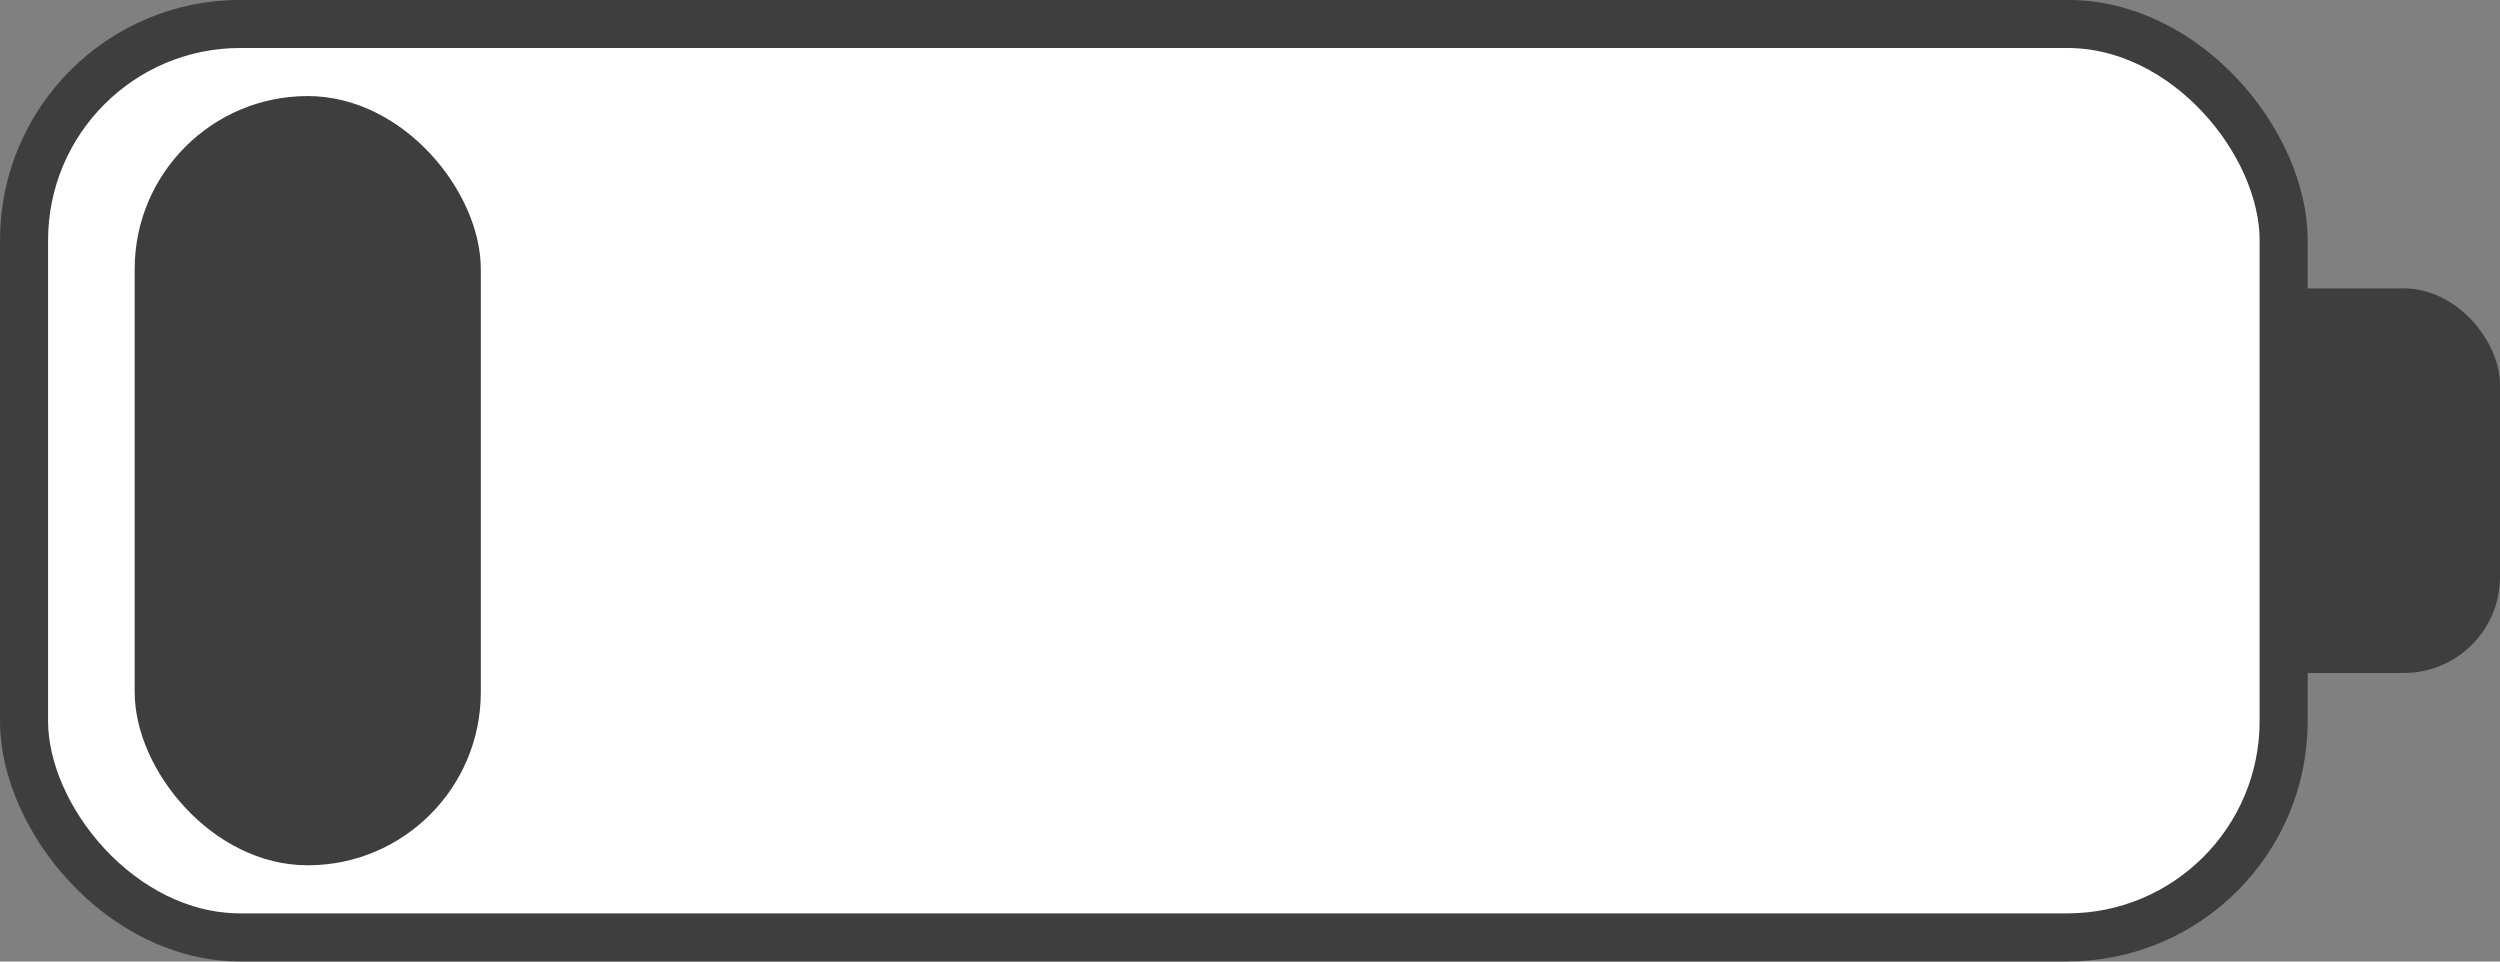 <svg width="52" height="20" viewBox="0 0 52 20" fill="none" xmlns="http://www.w3.org/2000/svg">
<rect x="0" y="0" width="52" height="20" fill="#808080" stroke="none"/>
<g id="Energy">
<g id="Energy-Bar">
<rect id="Energy-End" x="44" y="5.998" width="8" height="8" rx="2" fill="#3E3E3E"/>
<rect id="Energy-Main" x="0.5" y="0.498" width="47" height="19" rx="4.5" fill="white" stroke="#3E3E3E"/>
</g>
<rect id="Bar-1" x="2.801" y="1.998" width="7.2" height="16" rx="3.6" fill="#3E3E3E"/>
</g>
</svg>
